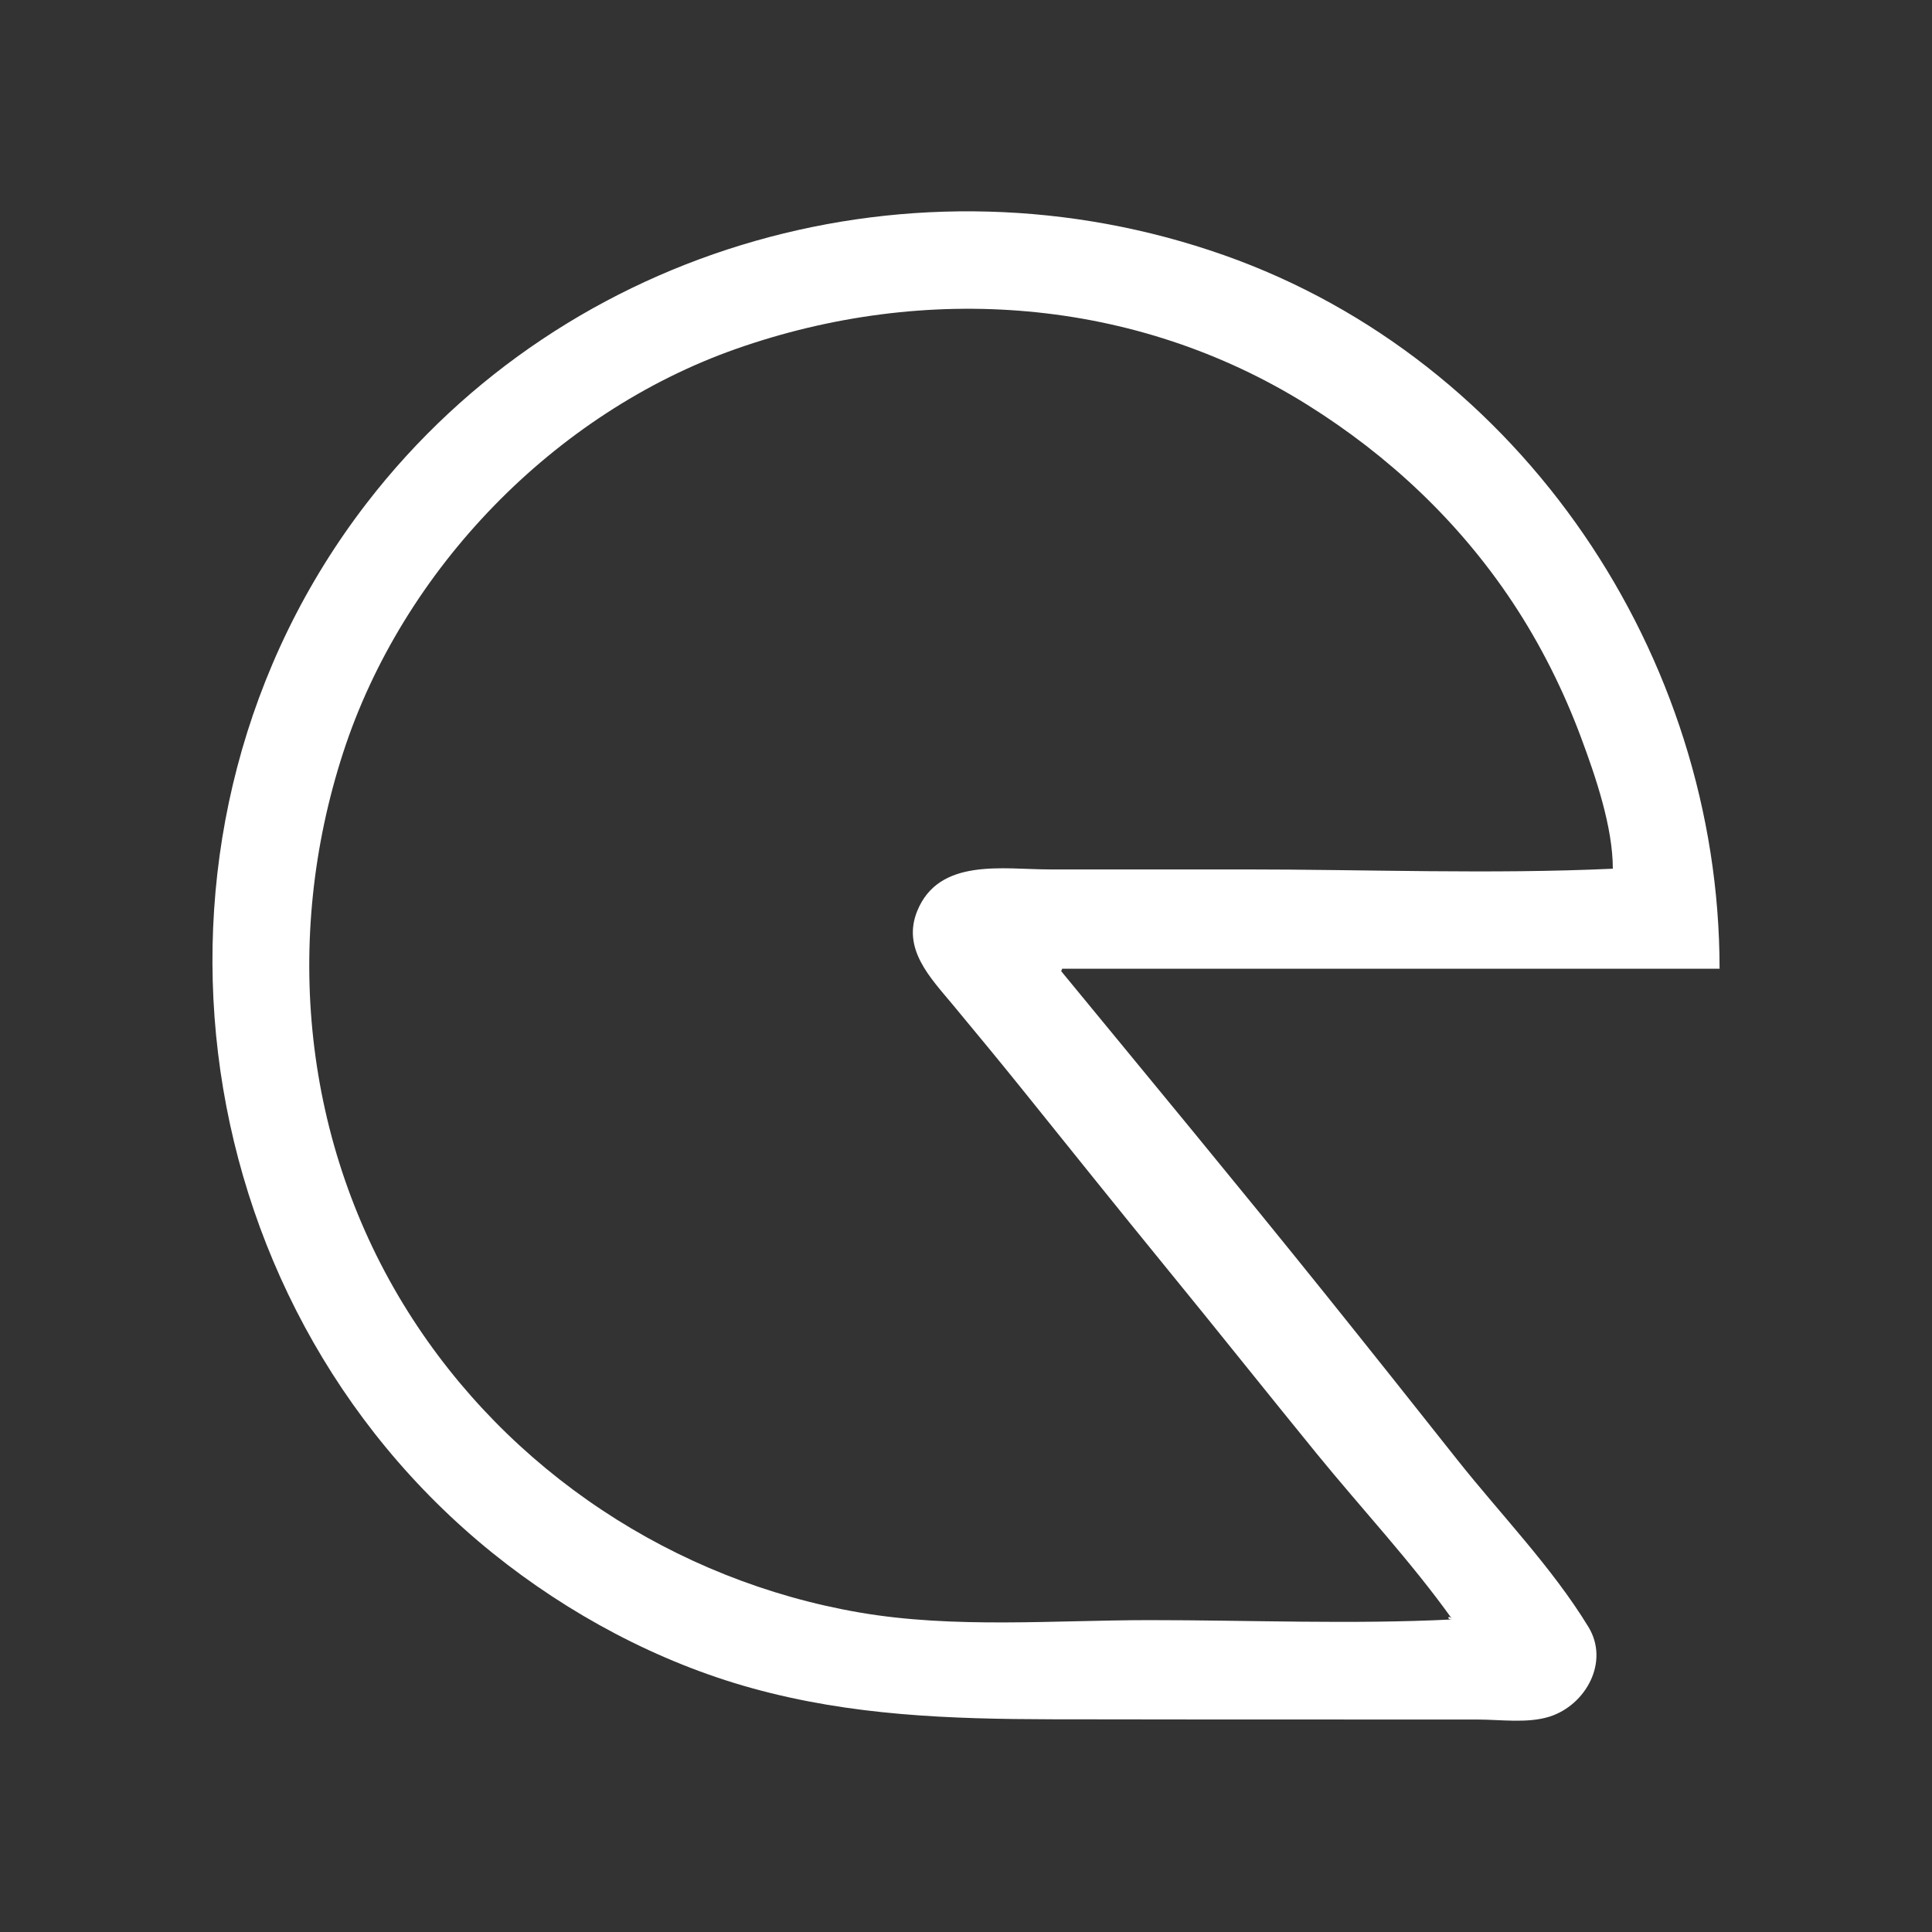 <svg class="logo" version="1.1" id="Ebene_1" xmlns="http://www.w3.org/2000/svg" xmlns:xlink="http://www.w3.org/1999/xlink" x="0px" y="0px"
  width="64px" height="64px" viewBox="-7 -7 64 64" enable-background="new -7 -7 64 64" xml:space="preserve" aria-labelledby="title1" role="img">
    <rect x="-7" y="-7" width="64" height="64" fill="#333333" stroke="none"/>
    <title id="title1">Logo von eric-zieger.de</title>
    <path fill="#FFFFFF" d="M49.963,25.09c-7.285,0-14.531,0-21.777,0c-0.012,0.027-0.022,0.054-0.033,0.081
    c2.923,3.556,5.856,7.095,8.74,10.685c1.465,1.824,2.922,3.656,4.373,5.49c1.437,1.814,3.147,3.57,4.353,5.549
    c0.705,1.155-0.085,2.59-1.292,2.972c-0.73,0.229-1.623,0.095-2.377,0.095c-1.028-0.001-2.057-0.001-3.084-0.001
    c-3.672,0-7.342,0.001-11.014-0.007c-3.395-0.008-6.642-0.119-9.934-1.029c-3.113-0.859-6.094-2.459-8.602-4.48
    C-1.148,35.999-3.08,20.332,5.152,9.661C11.797,1.048,23.36-2.137,33.547,1.453C43.414,4.933,49.963,14.728,49.963,25.09
    C42.677,25.09,49.963,24.899,49.963,25.09z M41.113,46.646c-1.357-1.902-3.01-3.67-4.49-5.485c-1.671-2.05-3.316-4.118-4.989-6.165
    c-1.606-1.967-3.192-3.948-4.784-5.926c-0.754-0.938-1.521-1.862-2.289-2.789c-0.742-0.892-1.685-1.846-1.178-3.1
    c0.72-1.778,2.848-1.38,4.387-1.38c2.158,0,4.317,0,6.476,0c4.049,0,8.137,0.163,12.181-0.024c0-1.377-0.566-3.036-1.042-4.316
    c-0.582-1.569-1.346-3.102-2.271-4.497c-1.771-2.674-4.104-4.867-6.817-6.561c-5.704-3.56-12.64-4.053-18.918-1.844
    C11.36,6.678,6.335,11.87,4.367,17.934C2.358,24.12,3.03,30.909,6.514,36.45c3.324,5.288,8.823,8.913,14.97,9.968
    c3.128,0.536,6.432,0.252,9.591,0.251C34.411,46.668,37.783,46.814,41.113,46.646C40.979,46.458,40.891,46.658,41.113,46.646z"/>
</svg>